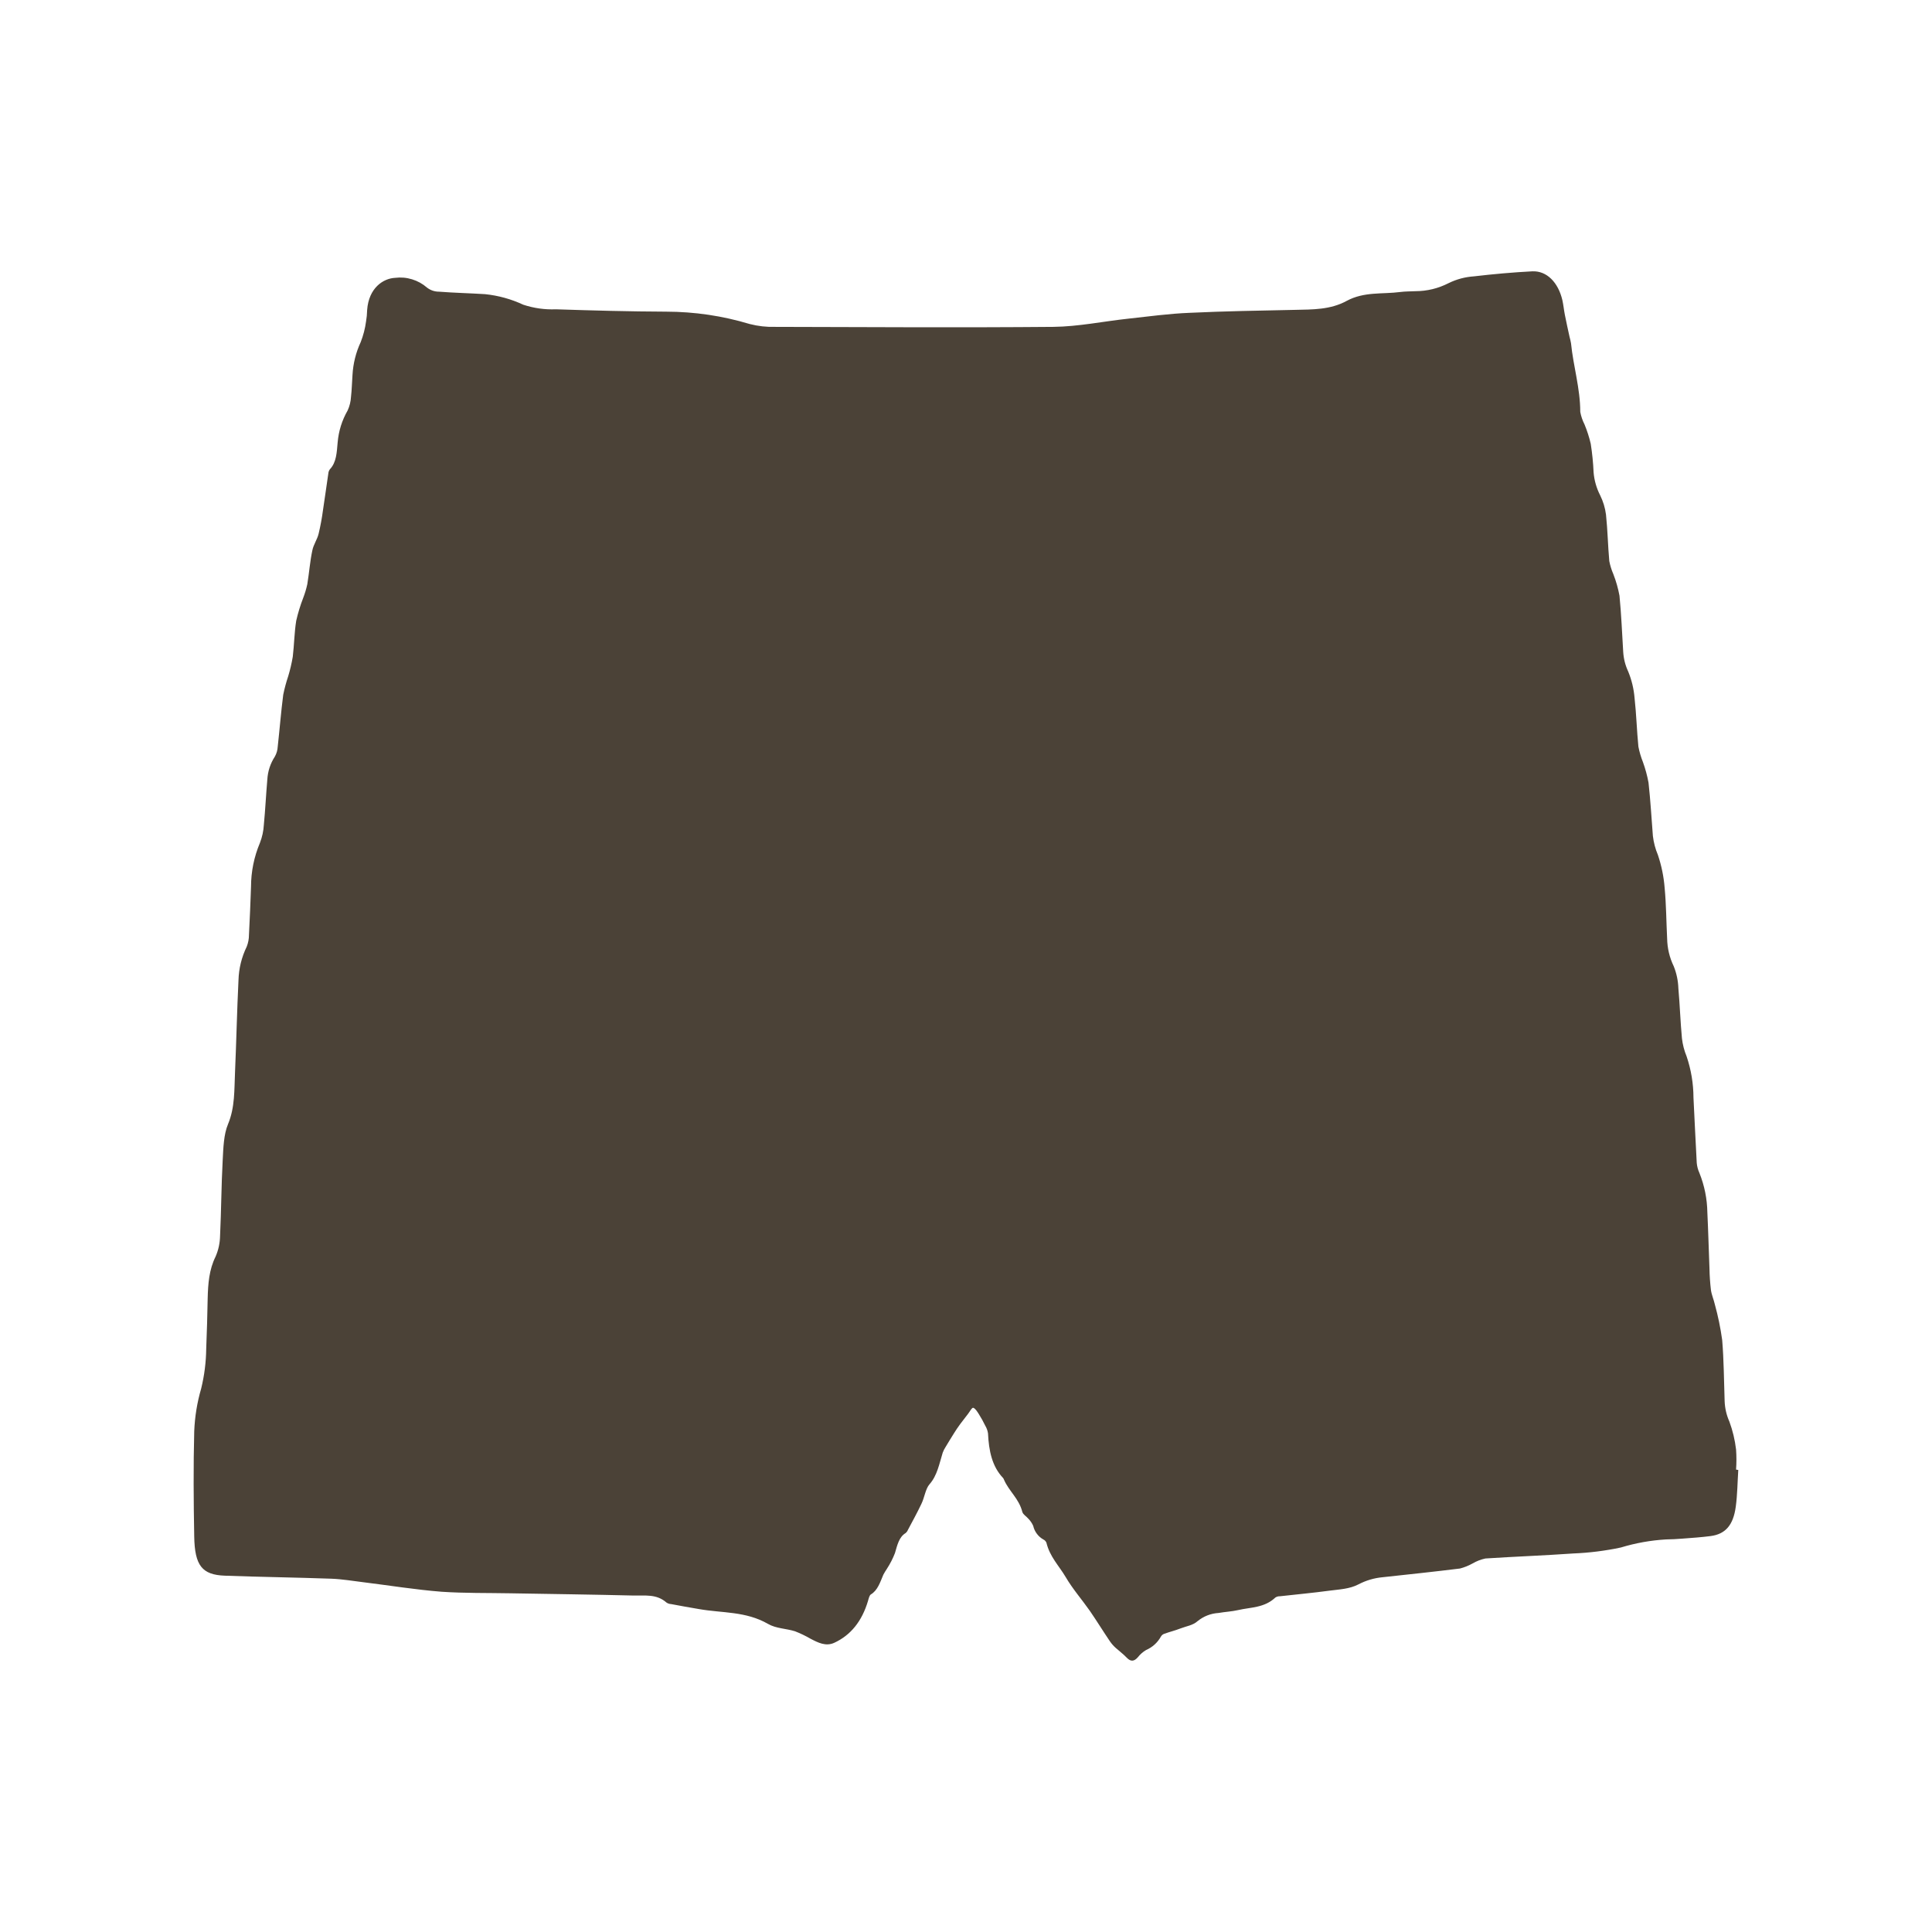 <svg xmlns="http://www.w3.org/2000/svg" xmlns:xlink="http://www.w3.org/1999/xlink" width="500" zoomAndPan="magnify" viewBox="0 0 375 375" height="500" preserveAspectRatio="xMidYMid meet" version="1.0"><defs><clipPath id="747fa9c105"><path d="M 37.5 52.5 L 337.5 52.5 L 337.5 322.5 L 37.5 322.5 Z M 37.5 52.5 " clip-rule="nonzero"/></clipPath></defs><g clip-path="url(#747fa9c105)"><path fill="#4b4237" d="M 337.398 285.316 C 337.242 287.691 337.23 290.117 336.91 292.461 C 336.422 296.055 334.887 297.77 332.043 298.148 C 330.23 298.383 328.402 298.508 326.578 298.645 C 325.508 298.734 324.438 298.789 323.375 298.801 C 320.395 298.977 317.473 299.5 314.613 300.367 C 311.566 301.016 308.484 301.402 305.375 301.527 C 299.688 301.926 294 302.129 288.324 302.5 C 287.434 302.688 286.598 303.016 285.812 303.473 C 285.043 303.902 284.23 304.227 283.379 304.449 C 278.375 305.07 273.359 305.598 268.344 306.141 C 266.699 306.297 265.145 306.758 263.68 307.523 C 261.957 308.43 259.941 308.5 258.031 308.75 C 254.848 309.18 251.645 309.473 248.453 309.832 C 248.129 309.82 247.828 309.902 247.555 310.074 C 245.395 312.109 242.785 311.945 240.332 312.512 C 239.074 312.801 237.801 312.852 236.535 313.074 C 235.008 313.172 233.645 313.699 232.453 314.66 C 231.539 315.488 230.266 315.637 229.145 316.074 C 228.023 316.512 227.07 316.727 226.039 317.098 C 225.746 317.188 225.52 317.363 225.355 317.621 C 224.68 318.836 223.707 319.719 222.434 320.281 C 221.812 320.656 221.277 321.129 220.828 321.703 C 220.109 322.508 219.465 322.547 218.715 321.77 C 217.965 320.992 217.246 320.477 216.523 319.824 C 216.117 319.453 215.758 319.047 215.445 318.594 C 214.129 316.648 212.875 314.613 211.551 312.684 C 209.992 310.457 208.219 308.449 206.828 306.074 C 205.551 303.914 203.77 302.18 203.109 299.434 C 202.984 299.145 202.781 298.934 202.496 298.801 C 202 298.52 201.582 298.148 201.246 297.691 C 200.906 297.234 200.672 296.727 200.547 296.172 C 200.309 295.637 199.984 295.164 199.574 294.75 C 199.203 294.301 198.602 294 198.434 293.465 C 197.773 290.855 195.855 289.473 194.871 287.203 C 194.832 287.082 194.773 286.973 194.695 286.875 C 192.562 284.645 191.93 281.598 191.773 278.227 C 191.695 277.691 191.516 277.191 191.238 276.727 C 190.867 275.953 190.453 275.203 189.992 274.477 C 189.68 273.992 189.312 273.379 188.902 273.25 C 188.648 273.184 188.25 273.973 187.93 274.383 C 187.414 275.055 186.887 275.723 186.379 276.406 C 185.875 277.086 185.582 277.547 185.203 278.141 C 184.648 279.016 184.113 279.902 183.574 280.797 C 183.332 281.164 183.133 281.551 182.98 281.965 C 182.309 284.129 181.922 286.387 180.422 288.09 C 179.633 288.977 179.449 290.68 178.836 291.918 C 178.016 293.648 177.102 295.297 176.215 296.969 C 176.125 297.199 175.984 297.395 175.797 297.555 C 174.5 298.324 174.172 299.883 173.711 301.449 C 173.297 302.523 172.773 303.543 172.145 304.508 C 171.895 304.875 171.664 305.262 171.453 305.656 C 170.832 307.125 170.344 308.703 169.031 309.48 C 168.758 309.648 168.609 310.27 168.484 310.719 C 167.297 314.738 165.078 317.398 161.969 318.848 C 160.305 319.629 158.797 318.848 157.277 318.051 C 156.324 317.5 155.332 317.027 154.309 316.629 C 152.574 316.082 150.656 316.113 149.07 315.199 C 144.766 312.715 140.168 313.113 135.699 312.324 C 133.891 312.004 132.07 311.711 130.266 311.352 C 129.941 311.336 129.645 311.238 129.371 311.059 C 127.426 309.344 125.195 309.746 123.051 309.695 C 115.059 309.5 107.055 309.395 99.062 309.258 C 94.613 309.172 90.152 309.258 85.723 308.957 C 80.629 308.559 75.566 307.73 70.492 307.105 C 68.438 306.852 66.383 306.504 64.32 306.426 C 57.438 306.18 50.531 306.094 43.641 305.84 C 39.238 305.676 37.797 303.895 37.699 298.254 C 37.574 291.441 37.523 284.625 37.699 277.809 C 37.812 274.98 38.262 272.211 39.055 269.492 C 39.672 266.961 39.996 264.391 40.027 261.781 C 40.164 258.551 40.242 255.297 40.309 252.043 C 40.379 249.184 40.582 246.438 41.848 243.895 C 42.402 242.613 42.691 241.27 42.715 239.875 C 42.949 235.004 42.957 230.09 43.223 225.219 C 43.348 222.844 43.414 220.207 44.254 218.211 C 45.625 214.93 45.461 211.531 45.617 208.133 C 45.879 202.184 45.996 196.223 46.289 190.273 C 46.355 187.98 46.891 185.797 47.895 183.73 C 48.18 182.996 48.324 182.234 48.324 181.445 C 48.484 178.34 48.617 175.234 48.723 172.125 C 48.73 169.164 49.309 166.316 50.457 163.586 C 50.895 162.453 51.148 161.285 51.215 160.07 C 51.496 157.152 51.633 154.23 51.887 151.309 C 51.984 149.691 52.473 148.199 53.355 146.84 C 53.691 146.234 53.875 145.582 53.91 144.891 C 54.281 141.551 54.543 138.184 54.973 134.852 C 55.223 133.629 55.547 132.426 55.945 131.242 C 56.316 130.008 56.609 128.762 56.824 127.492 C 57.105 125.164 57.125 122.781 57.496 120.48 C 57.84 118.977 58.289 117.504 58.848 116.062 C 59.184 115.191 59.449 114.305 59.648 113.395 C 60.008 111.223 60.164 108.992 60.621 106.852 C 60.844 105.691 61.594 104.699 61.855 103.551 C 62.207 102.07 62.484 100.578 62.684 99.07 C 63.055 96.684 63.367 94.289 63.727 91.906 C 63.75 91.598 63.855 91.324 64.039 91.078 C 65.332 89.715 65.363 87.746 65.539 85.867 C 65.73 83.652 66.379 81.582 67.484 79.656 C 67.863 78.824 68.078 77.949 68.129 77.035 C 68.293 75.633 68.312 74.203 68.418 72.793 C 68.543 70.559 69.074 68.426 70.016 66.395 C 70.516 65.109 70.863 63.781 71.047 62.41 C 71.176 61.672 71.246 60.926 71.262 60.172 C 71.574 55.867 74.406 54.039 76.676 53.93 C 77.801 53.789 78.902 53.883 79.984 54.215 C 81.07 54.547 82.035 55.082 82.887 55.828 C 83.59 56.359 84.375 56.621 85.254 56.617 C 88.176 56.844 91.176 56.91 94.133 57.094 C 96.73 57.359 99.211 58.047 101.574 59.148 C 103.629 59.824 105.738 60.121 107.902 60.035 C 115.039 60.27 122.176 60.465 129.324 60.492 C 134.836 60.504 140.234 61.305 145.516 62.891 C 147.133 63.309 148.773 63.492 150.441 63.445 C 168.445 63.492 186.469 63.602 204.434 63.445 C 209.301 63.395 214.168 62.371 219.039 61.848 C 222.98 61.418 226.934 60.875 230.887 60.719 C 237.703 60.395 244.52 60.289 251.336 60.145 C 254.75 60.066 258.227 60.145 261.41 58.391 C 264.801 56.57 268.324 57.133 271.801 56.676 C 272.773 56.551 273.75 56.57 274.723 56.52 C 276.992 56.512 279.137 55.992 281.156 54.965 C 282.715 54.199 284.355 53.758 286.086 53.641 C 289.852 53.199 293.641 52.859 297.418 52.664 C 300.23 52.539 302.453 54.809 303.262 58.285 C 303.473 59.258 303.562 60.23 303.746 61.145 C 304.02 62.559 304.34 63.961 304.645 65.363 C 304.762 65.781 304.859 66.207 304.934 66.637 C 305.383 71.105 306.727 75.402 306.727 79.949 C 306.887 80.801 307.16 81.609 307.555 82.383 C 308.059 83.602 308.461 84.855 308.762 86.141 C 309.051 87.98 309.234 89.828 309.316 91.691 C 309.449 93.25 309.871 94.727 310.582 96.121 C 311.172 97.312 311.555 98.57 311.723 99.887 C 312.043 102.879 312.09 105.914 312.363 108.914 C 312.535 109.781 312.793 110.617 313.145 111.426 C 313.676 112.789 314.074 114.188 314.34 115.625 C 314.699 119.234 314.836 122.879 315.062 126.508 C 315.141 127.852 315.465 129.129 316.035 130.344 C 316.715 132 317.125 133.723 317.27 135.504 C 317.621 138.633 317.699 141.797 318.012 144.922 C 318.211 145.953 318.508 146.953 318.898 147.93 C 319.367 149.23 319.73 150.562 319.977 151.922 C 320.359 155.348 320.551 158.805 320.824 162.262 C 320.977 163.539 321.301 164.77 321.801 165.953 C 322.496 168.023 322.934 170.148 323.105 172.328 C 323.414 175.594 323.426 178.895 323.59 182.176 C 323.625 184.062 324.055 185.859 324.875 187.559 C 325.426 188.941 325.723 190.375 325.773 191.863 C 326.062 195.074 326.16 198.328 326.465 201.551 C 326.605 202.754 326.906 203.914 327.367 205.035 C 328.246 207.637 328.691 210.312 328.703 213.059 C 328.926 217.273 329.094 221.492 329.336 225.715 C 329.398 226.395 329.57 227.043 329.852 227.664 C 330.84 230.129 331.355 232.691 331.398 235.348 C 331.574 238.977 331.664 242.621 331.809 246.262 C 331.832 247.641 331.93 249.012 332.09 250.379 C 332.227 251.352 332.637 252.238 332.852 253.195 C 333.477 255.461 333.953 257.758 334.273 260.086 C 334.602 263.98 334.613 267.984 334.75 271.938 C 334.801 273.332 335.109 274.664 335.676 275.938 C 336.32 277.691 336.75 279.496 336.969 281.352 C 337.062 282.652 337.062 283.949 336.969 285.246 Z M 337.398 285.316 " fill-opacity="1" fill-rule="nonzero"/></g></svg>